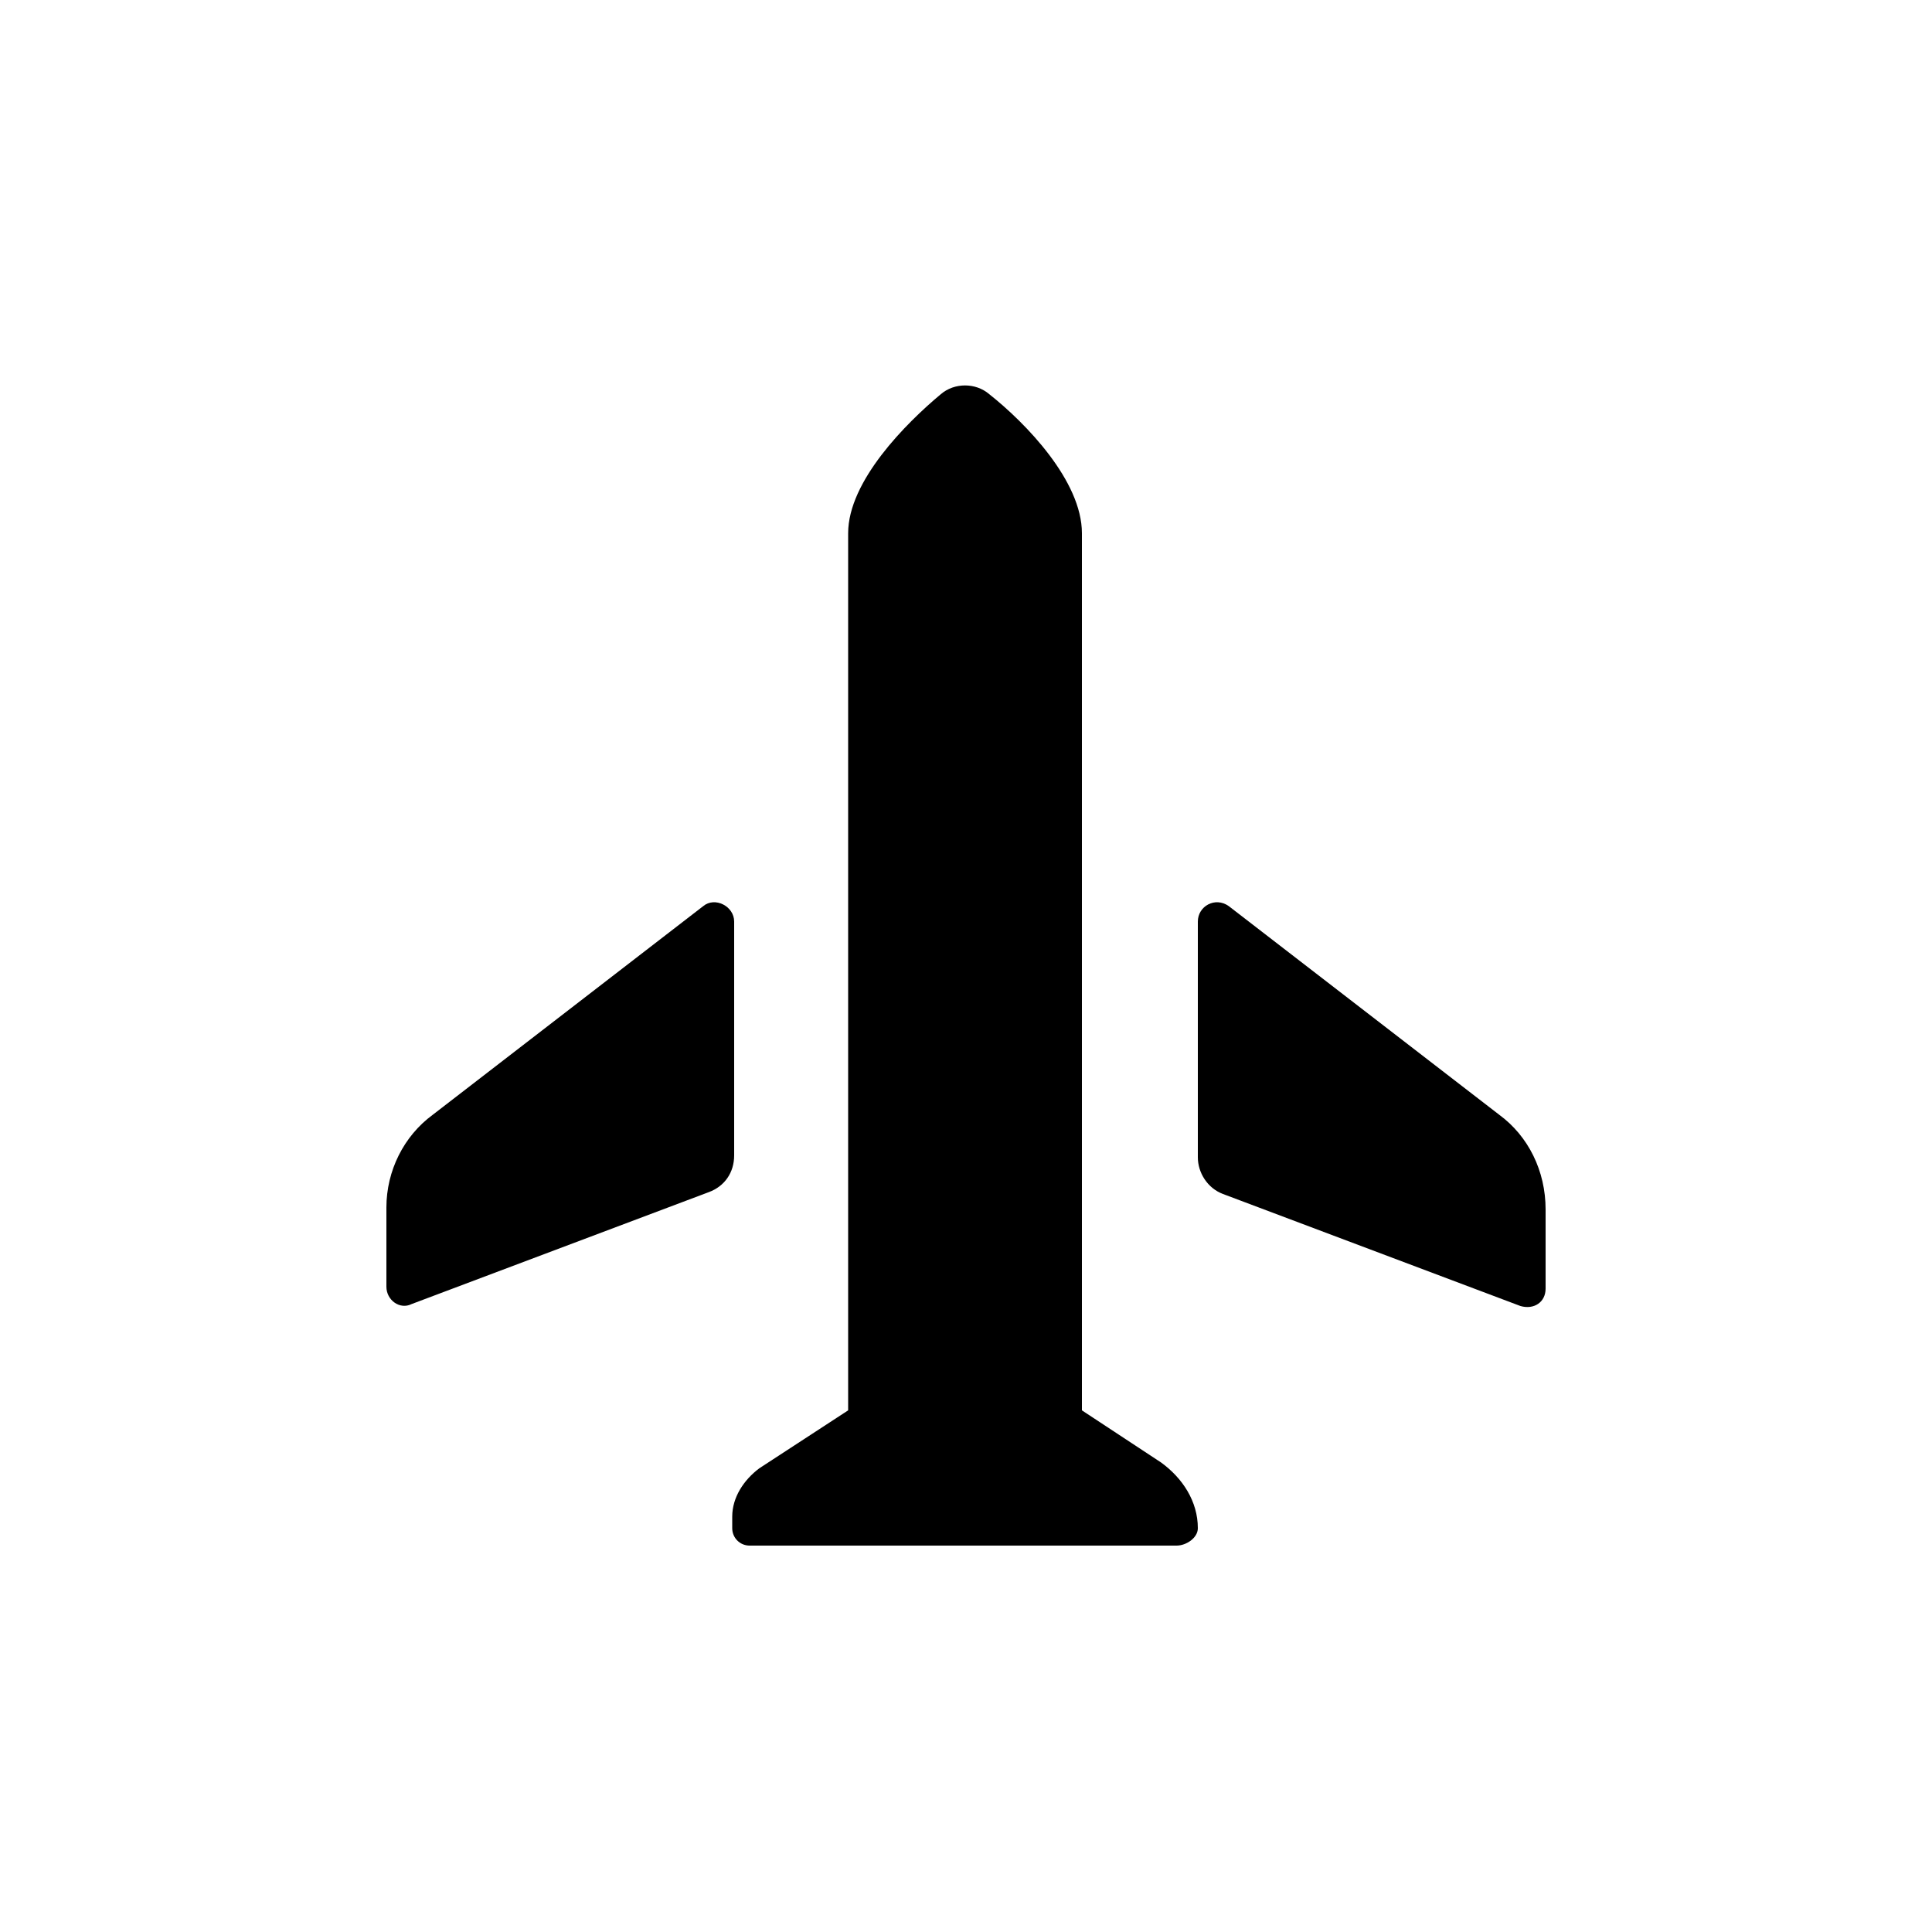 <?xml version="1.0"?><svg xmlns="http://www.w3.org/2000/svg" width="100" height="100" viewBox="0 0 100 100"><g><path d="m38 47.7c0-0.8-1-1.3-1.6-0.8l-14 10.8c-1.5 1.1-2.4 2.9-2.4 4.8v4.1c0 0.7 0.7 1.2 1.3 0.9l15.4-5.8c0.8-0.3 1.3-1 1.3-1.9v-12.1z m22.1 28l-4.1-2.7v-45.4c0-2.7-2.9-5.7-4.8-7.2-0.7-0.6-1.8-0.6-2.5 0-1.8 1.5-4.8 4.5-4.8 7.2v45.4l-4.6 3c-0.8 0.6-1.4 1.5-1.4 2.5v0.6c0 0.5 0.4 0.9 0.9 0.9h22.1c0.5 0 1.1-0.4 1.1-0.9 0-1.4-0.8-2.6-1.9-3.4z m17.5-18l-14-10.8c-0.7-0.5-1.6 0-1.6 0.8v12.2c0 0.8 0.5 1.6 1.3 1.9l15.4 5.8c0.7 0.2 1.3-0.2 1.3-0.9v-4.1c0-2-0.9-3.8-2.4-4.9z"></path></g></svg>